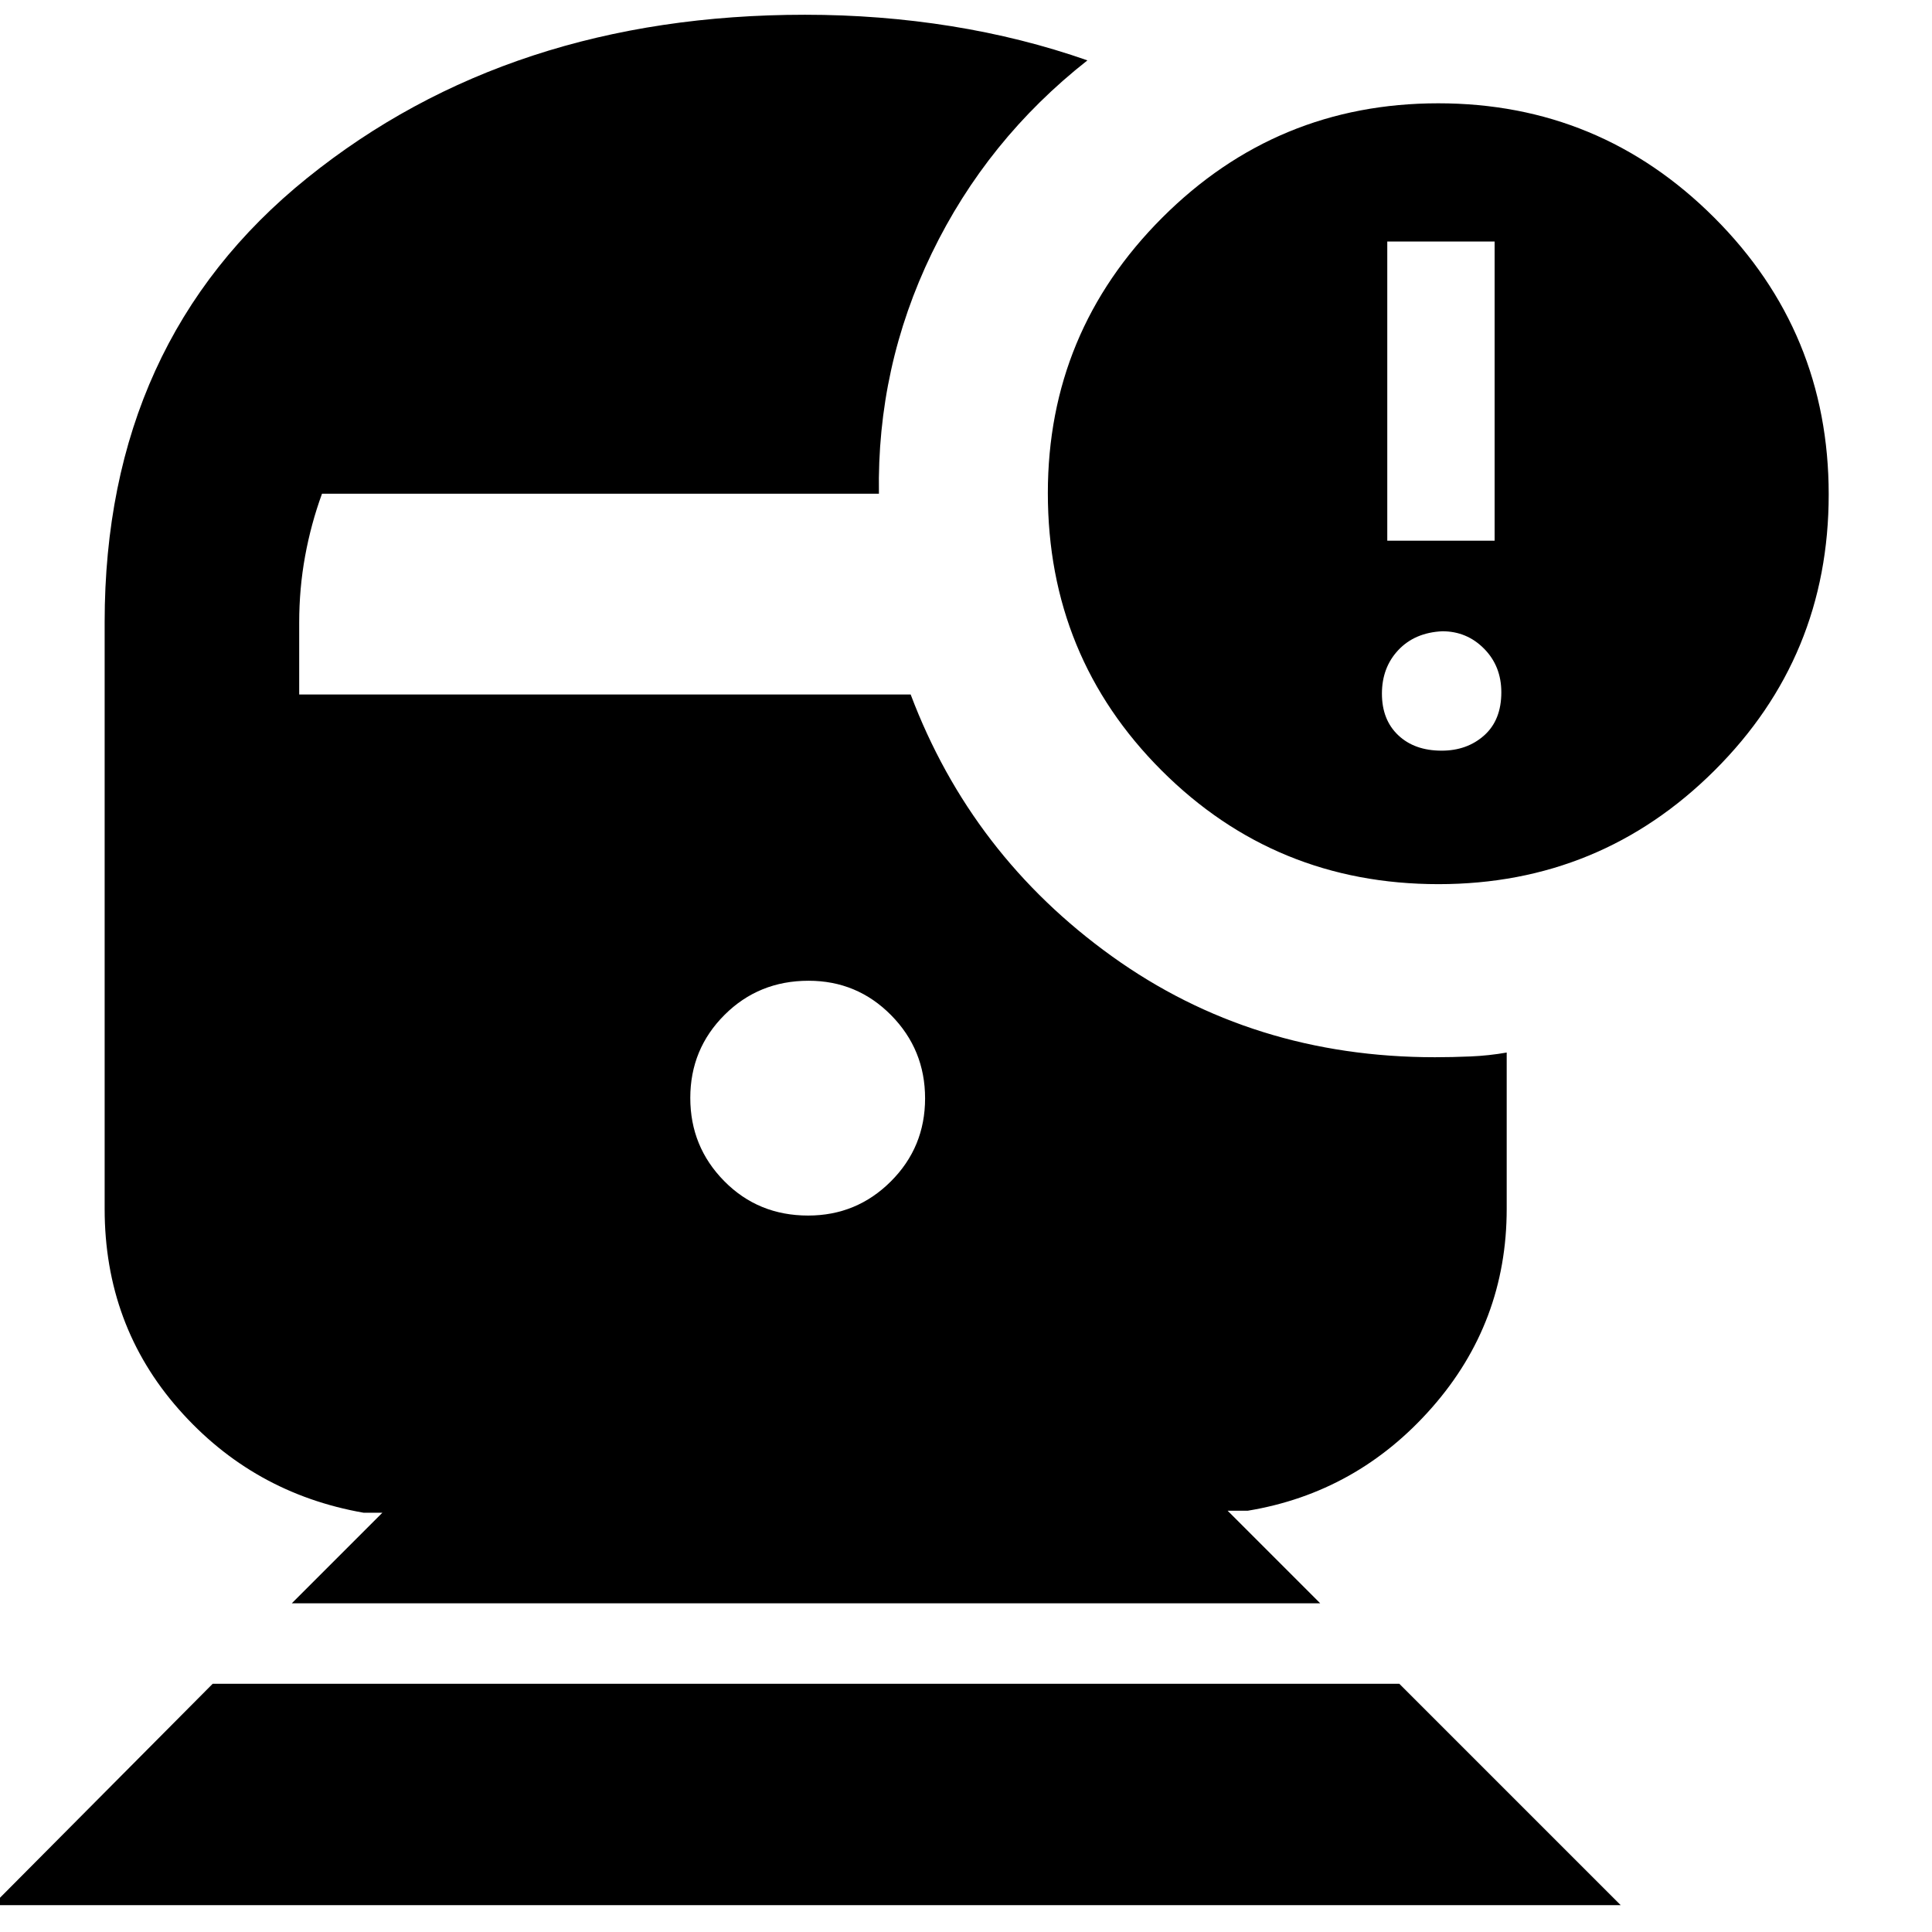 <svg xmlns="http://www.w3.org/2000/svg" height="40" viewBox="0 -960 960 960" width="40"><path d="m-3.67-13.33 109.34-110h589.66l110 110h-809ZM401.55-356q24.12 0 41.12-16.98 17-16.98 17-41.24 0-24.25-16.89-41.35-16.88-17.1-41-17.1-24.78 0-41.78 16.98t-17 41.24q0 24.26 16.88 41.35 16.88 17.1 41.67 17.1Zm313.24-164.67q-81.12 0-137.62-56.5-56.5-56.51-56.5-137.82 0-80.01 56.83-136.84 56.83-56.84 137.17-56.84 80.33 0 137.16 56.84 56.84 56.83 56.84 137.5 0 80.66-56.71 137.16t-137.17 56.5Zm-25.46-170.66h53.34V-840h-53.34v148.67Zm27 104.33q12.67 0 21.17-7.6 8.5-7.6 8.5-21.4 0-13-8.57-21.67-8.56-8.66-20.76-8.66-13.67.66-21.84 9.33-8.16 8.67-8.16 21.67 0 13 8.1 20.66 8.1 7.67 21.56 7.67ZM145-163.33l45-45h-9.33Q125.6-218 88.8-259.77 52-301.54 52-359.33v-291.53q0-139.61 100.66-220.71T400-952.67q37.29 0 72.64 5.67 35.36 5.67 67.69 17-50 39.33-77.33 95.83t-26.27 119.5H160q-5.49 15.06-8.41 31.08-2.92 16.02-2.92 32.92v35.75H452.5q30.17 79.92 100 130.09 69.84 50.16 160.5 50.16 8.66 0 17.73-.39 9.07-.38 17.94-1.94v77.67q0 56.51-37.14 98.75-37.13 42.25-91.53 51.25h-10l46 46H145Z"/></svg>